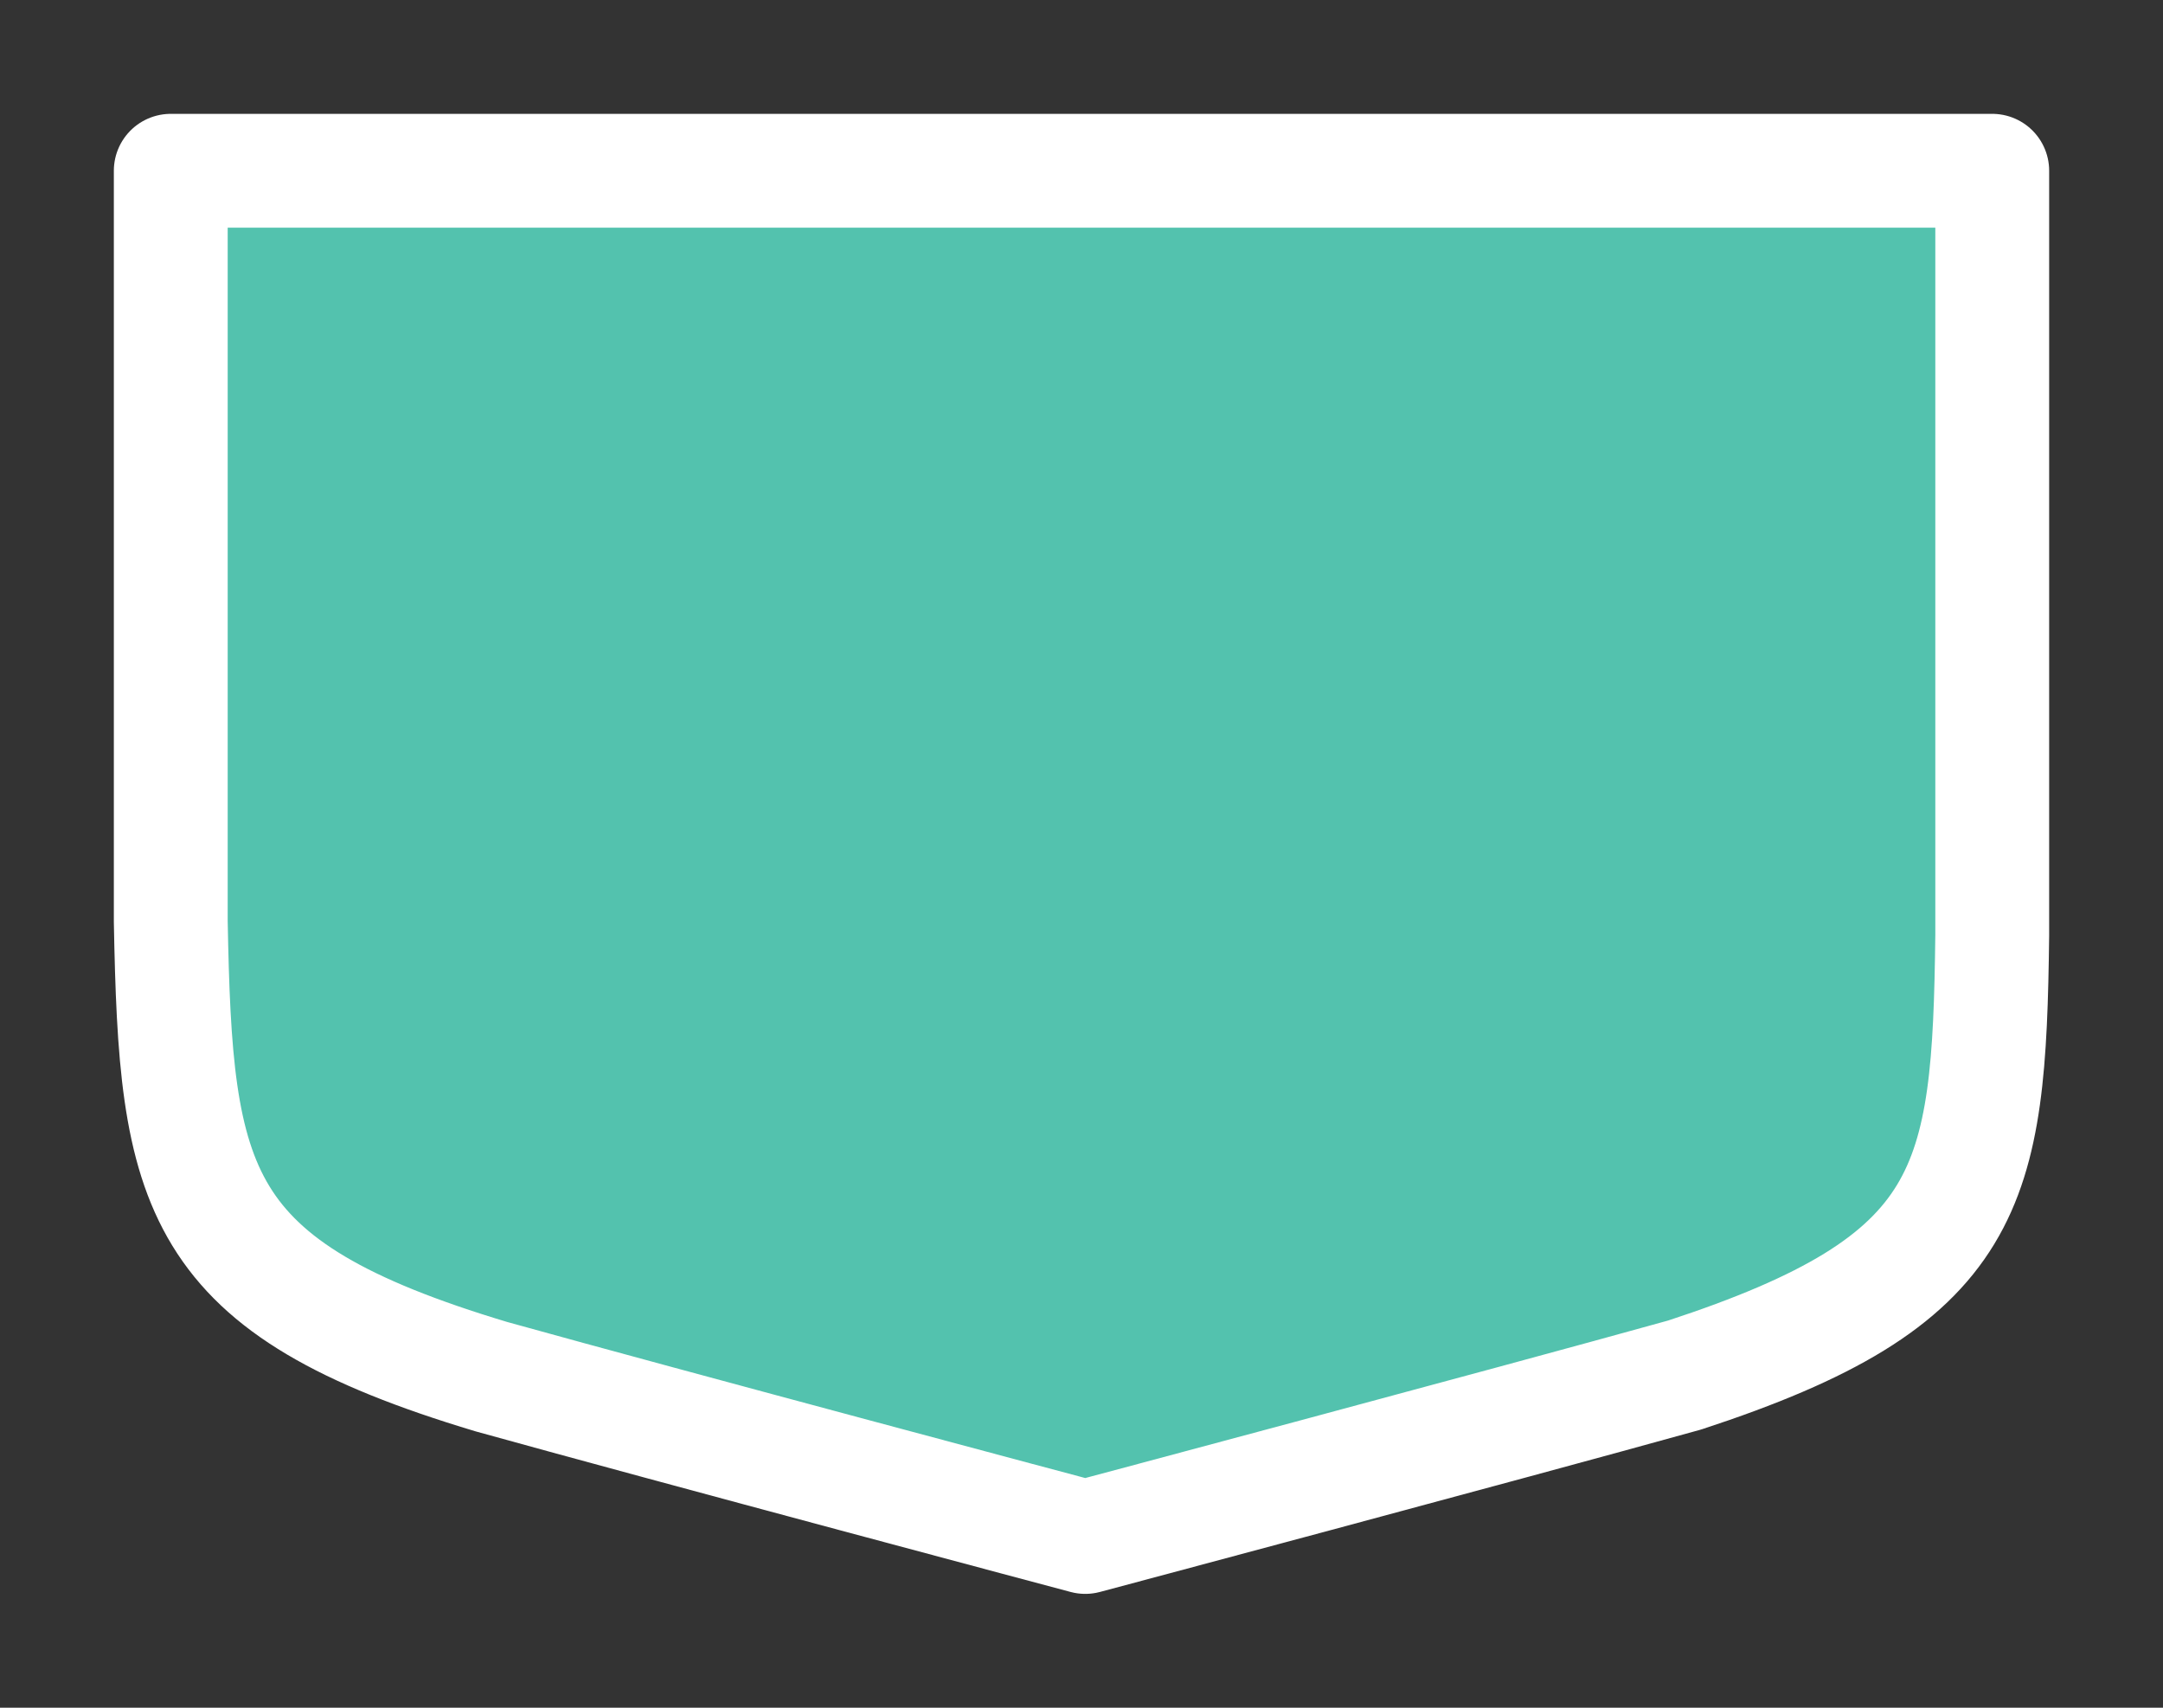 <svg width="19" height="15" viewBox="0 0 19 15" fill="none" xmlns="http://www.w3.org/2000/svg">
<rect x="0" y="0" width="19" height="15" fill="#333333" stroke="none"/>
<g id="day / simpleshield_a_02">
<g id="simpleshield_a_base ">
<g id="stretchable-items">
<path id="shape01" d="M9.533 13.5C9.533 13.5 5.892 12.53 4.316 12.092C1.692 11.305 1.544 10.45 1.5 8.092C1.5 6.259 1.5 1.5 1.5 1.5L17.5 1.5V8.212C17.473 10.438 17.335 11.248 14.797 12.078C13.207 12.52 9.533 13.5 9.533 13.5Z" fill="#53C2AE" stroke="white" stroke-linejoin="round"/>
</g>
</g>
</g>
</svg>
